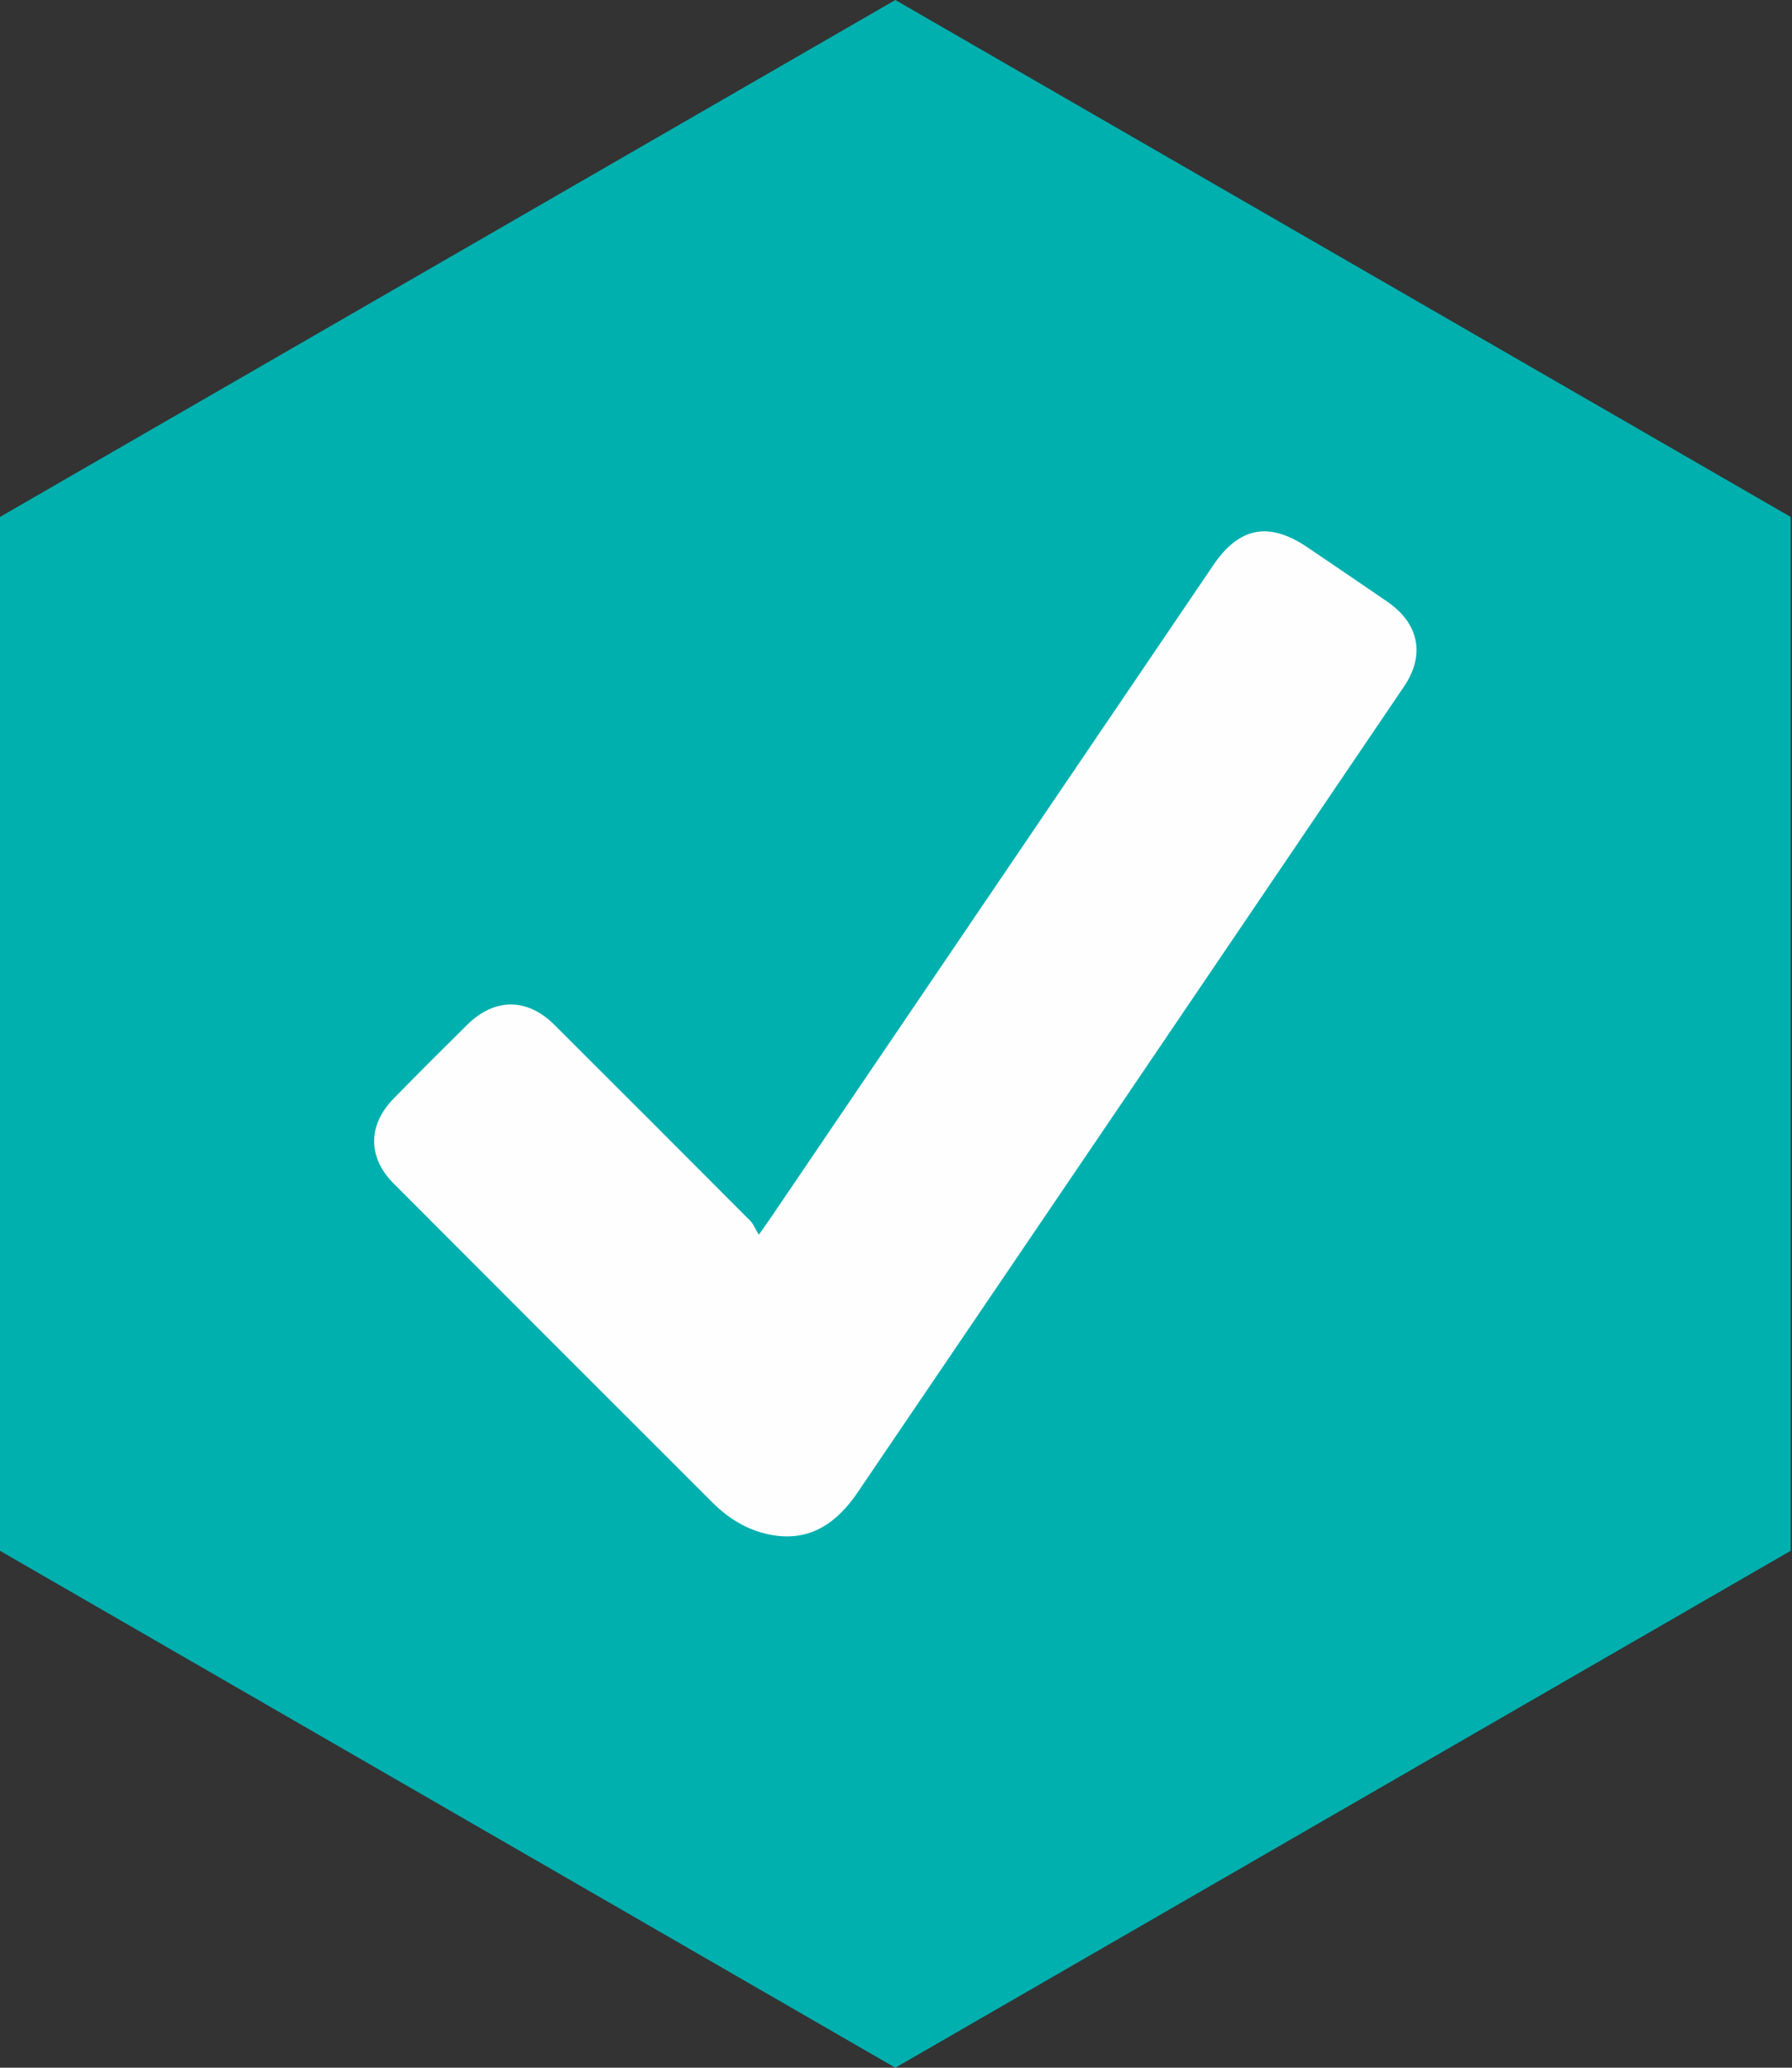 <?xml version="1.0" encoding="UTF-8"?>
<svg width="78px" height="90px" viewBox="0 0 78 90" version="1.1" xmlns="http://www.w3.org/2000/svg" xmlns:xlink="http://www.w3.org/1999/xlink">
    <rect x="0" y="0" width="78" height="90" fill="#333333" stroke="none"/>
    <!-- Generator: Sketch 42 (36781) - http://www.bohemiancoding.com/sketch -->
    <title>DONE_ICON</title>
    <desc>Created with Sketch.</desc>
    <defs></defs>
    <g id="Page-1" stroke="none" stroke-width="1" fill="none" fill-rule="evenodd">
        <g id="Artboard" transform="translate(-238, -106)">
            <g id="DONE_ICON" transform="translate(238, 106)">
                <polygon id="Fill-1" fill="#00B0AF" points="38.971 9e-05 -0 22.5 -0 67.5 38.971 90 77.943 67.5 77.943 22.5"></polygon>
                <path d="M33.029,53.745 C33.307,53.349 33.45,53.151 33.587,52.948 C39.995,43.498 46.404,34.048 52.812,24.598 C53.943,22.932 55.239,22.689 56.918,23.829 C58.077,24.616 59.239,25.399 60.392,26.194 C61.767,27.143 62.044,28.507 61.109,29.887 C53.189,41.581 45.265,53.272 37.331,64.957 C36.464,66.235 35.324,67.093 33.66,66.824 C32.624,66.656 31.751,66.137 31.015,65.402 C26.383,60.774 21.752,56.145 17.128,51.508 C16.005,50.38 16.007,48.975 17.119,47.832 C18.178,46.746 19.253,45.675 20.332,44.609 C21.531,43.425 22.945,43.424 24.138,44.614 C26.981,47.447 29.817,50.286 32.649,53.13 C32.795,53.277 32.875,53.49 33.029,53.745" id="Fill-2" fill="#FEFEFE"></path>
            </g>
        </g>
    </g>
</svg>